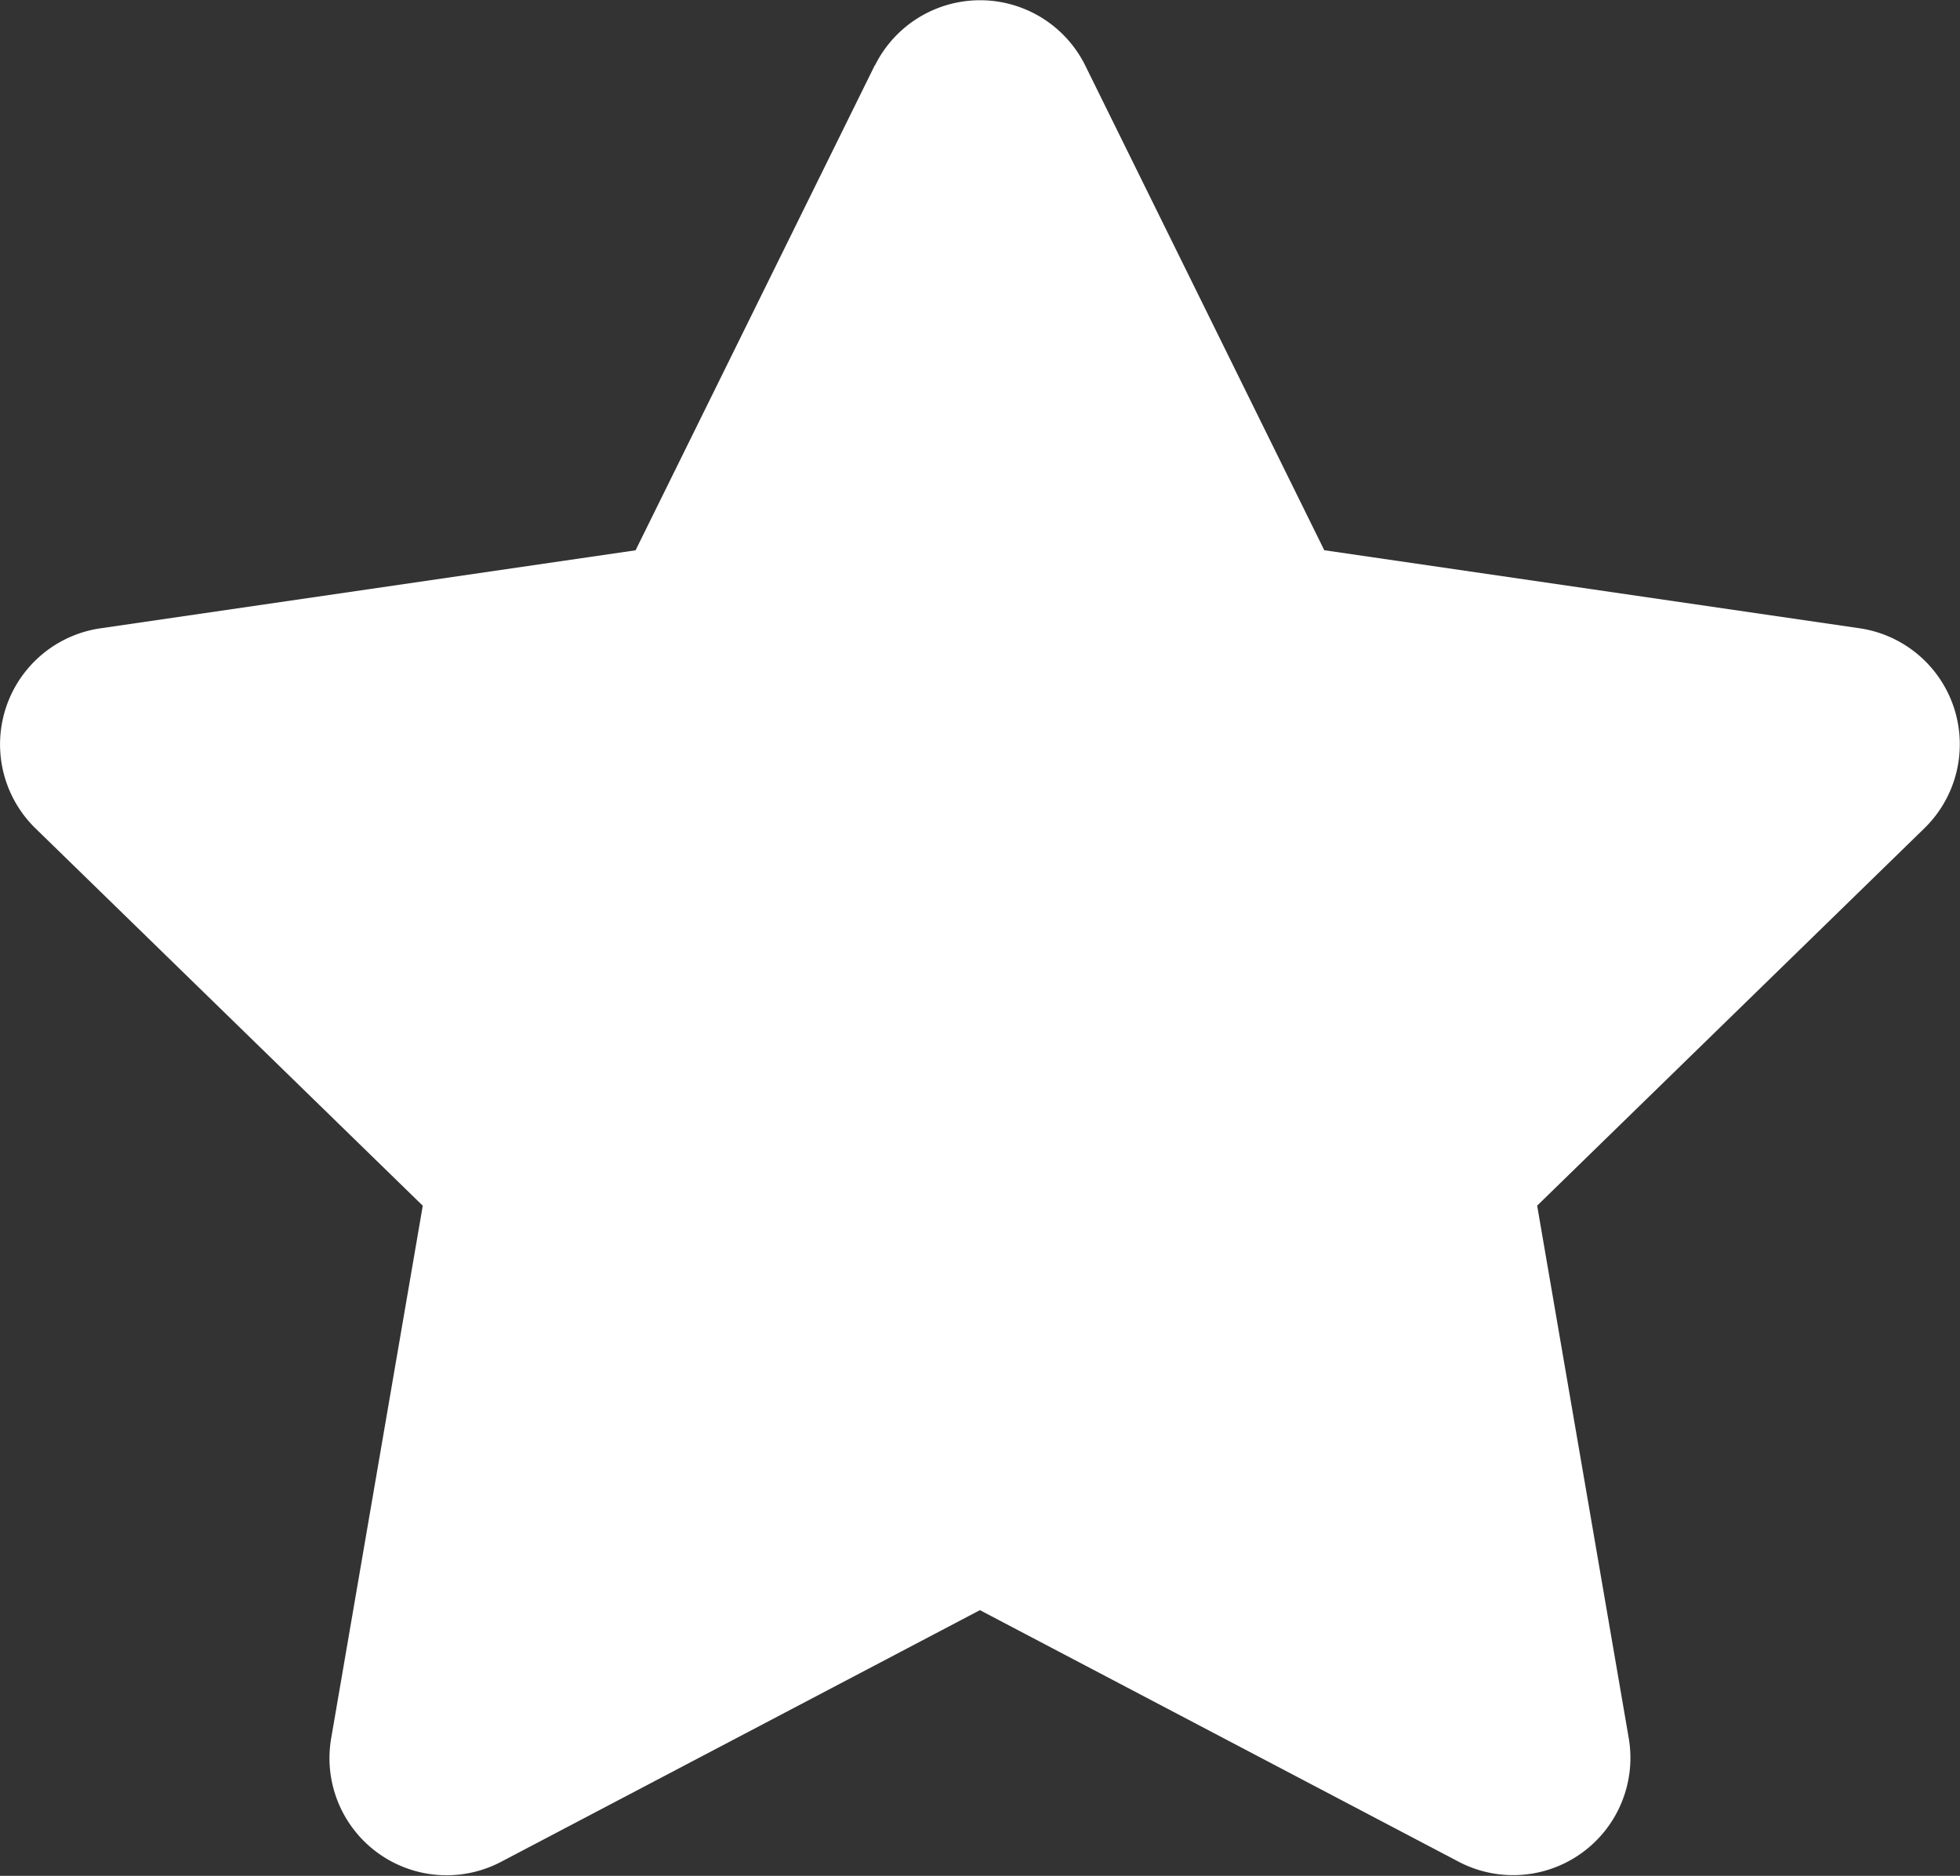 <svg xmlns="http://www.w3.org/2000/svg" width="26.12" height="25"><rect width="100%" height="100%" fill="#333333" stroke="none"/><path d="M11.658.87L8.47 7.334l-7.133 1.04a1.563 1.563 0 00-.864 2.666l5.161 5.029-1.221 7.1a1.561 1.561 0 002.265 1.644l6.381-3.354 6.382 3.354a1.563 1.563 0 002.265-1.645l-1.221-7.1 5.16-5.029a1.563 1.563 0 00-.864-2.666l-7.133-1.04L14.461.87a1.564 1.564 0 00-2.8 0z" fill="#fff"/></svg>